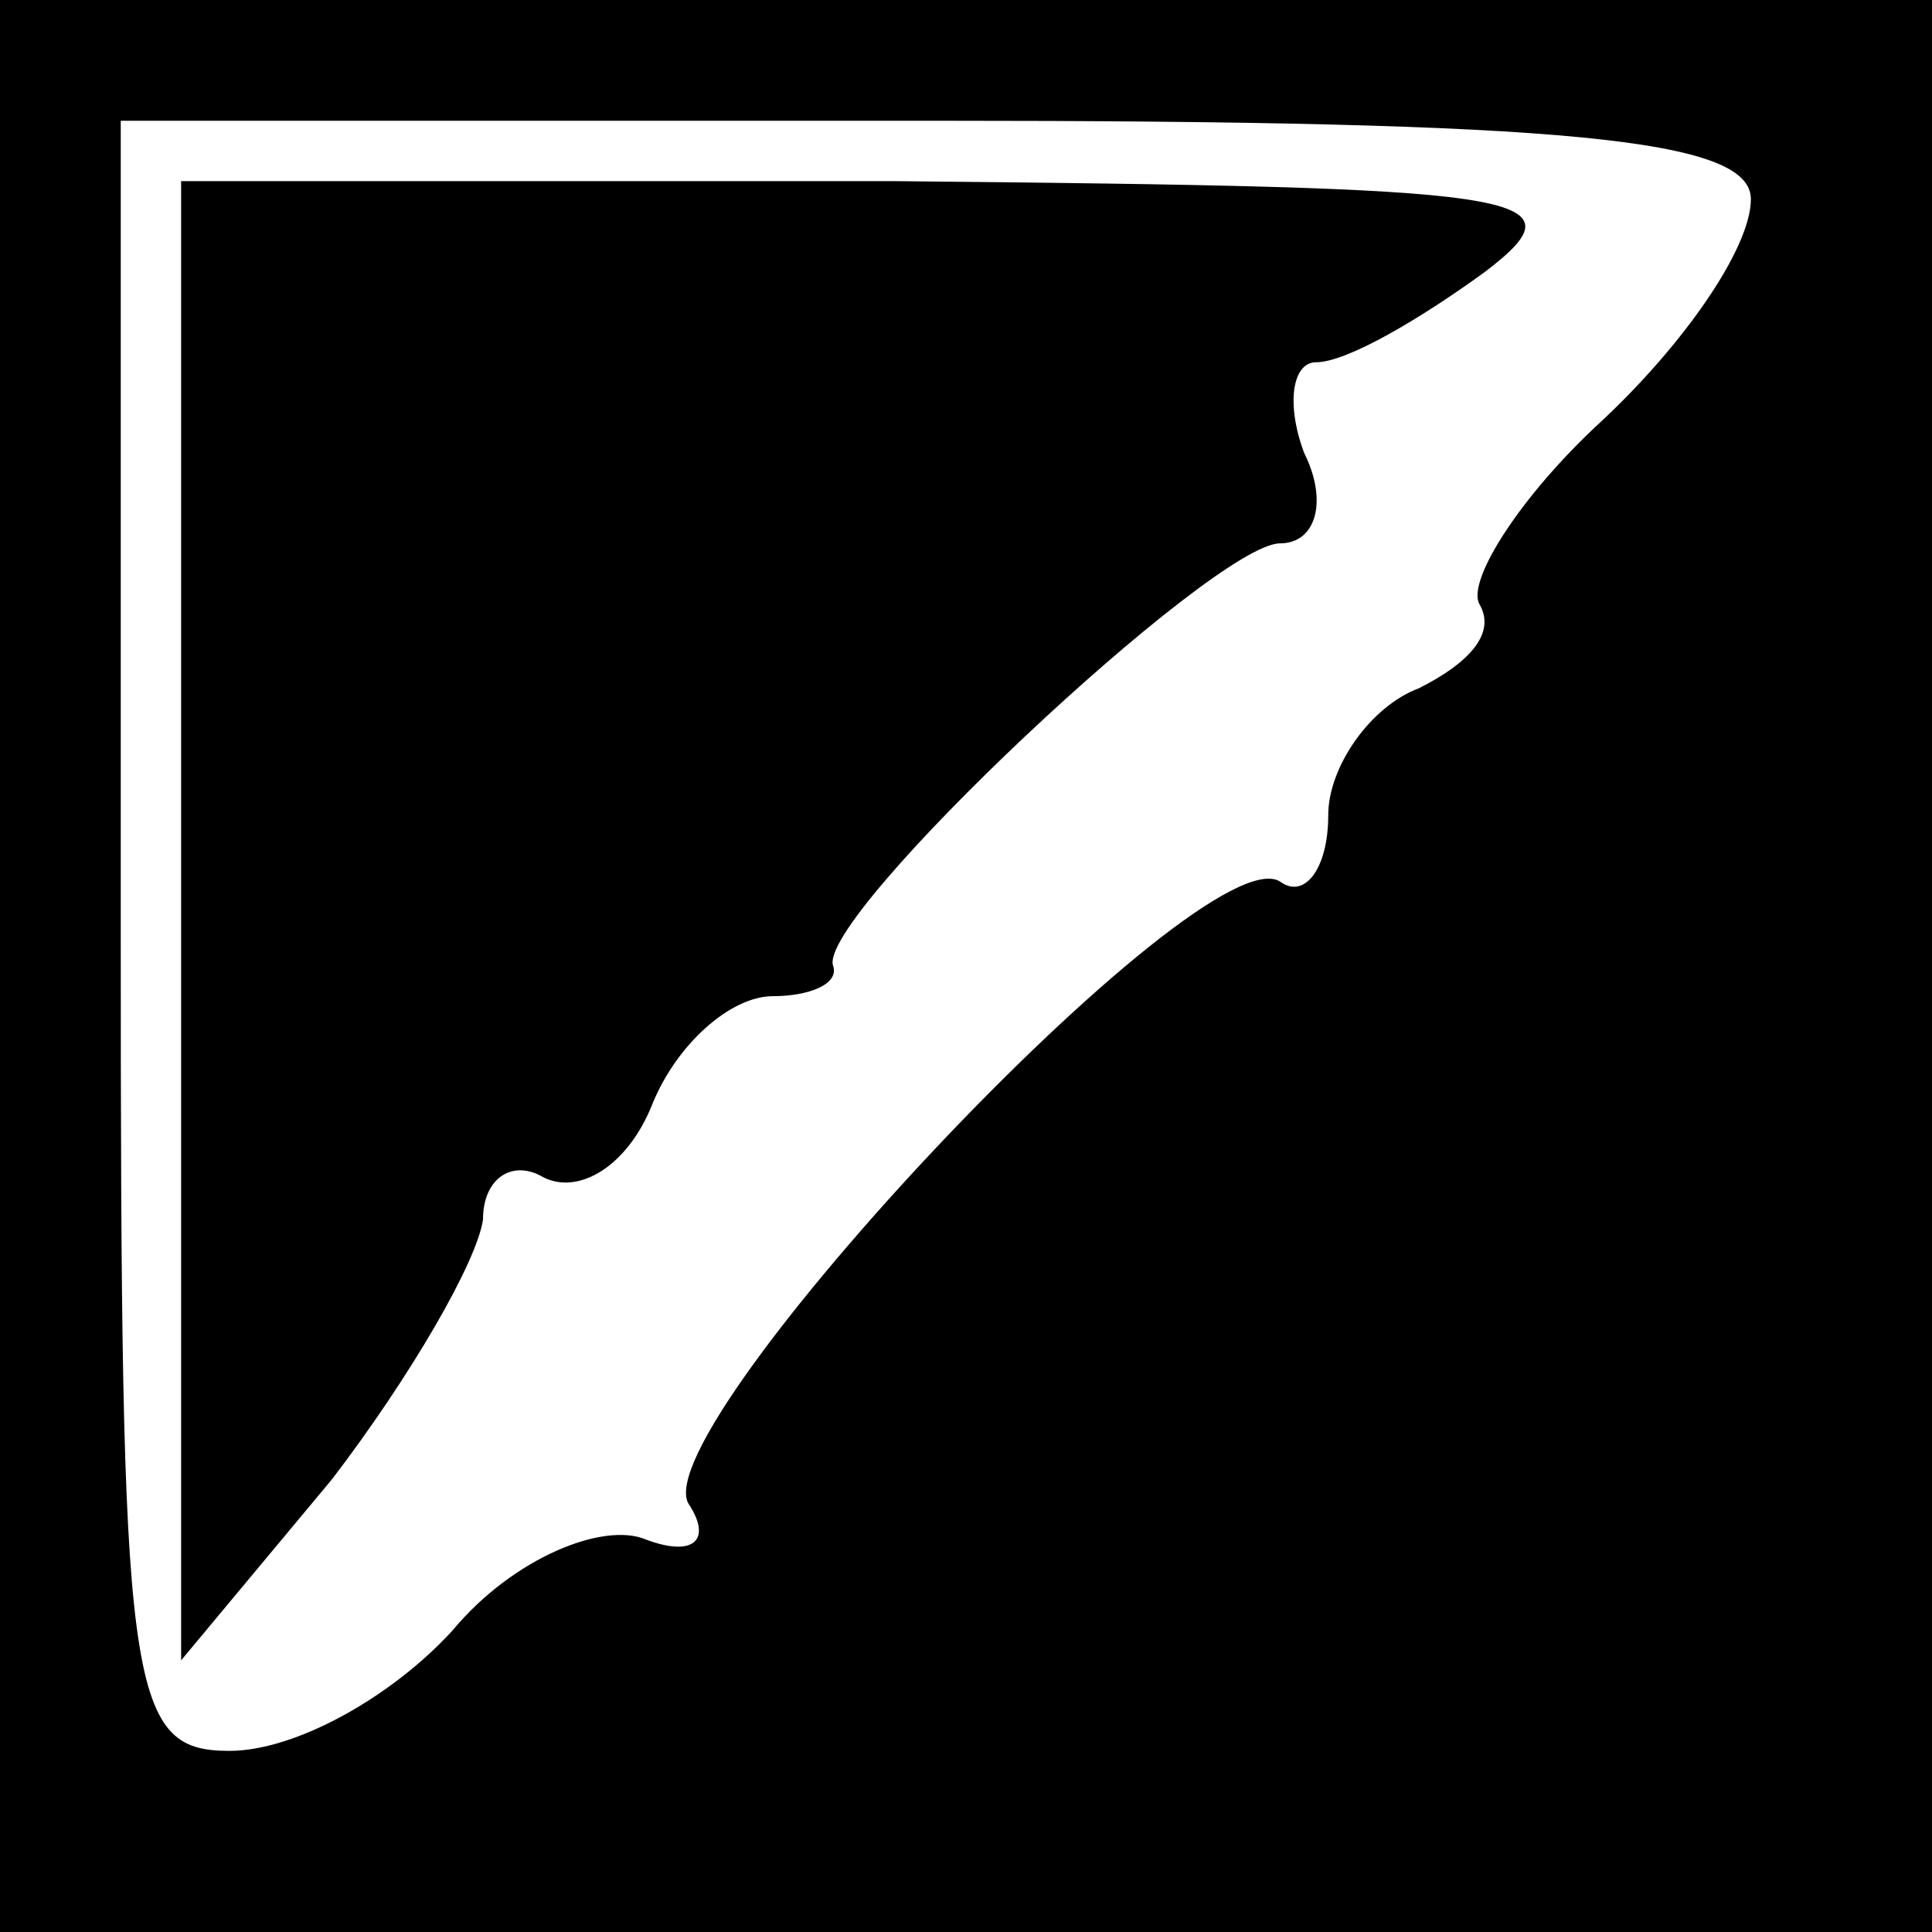 <?xml version="1.0" standalone="no"?>
<!DOCTYPE svg PUBLIC "-//W3C//DTD SVG 20010904//EN"
 "http://www.w3.org/TR/2001/REC-SVG-20010904/DTD/svg10.dtd">
<svg version="1.0" xmlns="http://www.w3.org/2000/svg"
 width="32pt" height="32pt" viewBox="0 0 32 32"
 preserveAspectRatio="xMidYMid meet">
<rect x="0" y="0" width="32" height="32" fill="#808080" stroke="none"/>
<g transform="translate(0,32) scale(0.1,-0.1)"
fill="#000000" stroke="none">
<path fill="#000000" stroke="none" d="M0 160 l0 -160 160 0 160 0 0 160 0
160 -160 0 -160 0 0 -160z"/>
<path fill="#ffffff" stroke="none" d="M290 287 c0 -8 -11 -24 -25 -37 -13
-12 -22 -26 -20 -30 3 -5 -2 -10 -10 -14 -8 -3 -15 -13 -15 -21 0 -9 -4 -14
-8 -11 -13 8 -105 -90 -98 -103 4 -6 1 -9 -7 -6 -7 3 -22 -3 -32 -15 -10 -11
-26 -20 -37 -20 -17 0 -18 10 -18 135 l0 135 135 0 c105 0 135 -3 135 -13z"/>
<path fill="#000000" stroke="none" d="M30 168 l0 -123 25 30 c13 17 24 36 25
43 0 7 5 10 10 7 6 -3 14 2 18 12 4 10 13 18 20 18 6 0 11 2 10 5 -3 8 63 70
74 70 6 0 8 7 4 15 -3 8 -2 15 2 15 5 0 17 7 28 15 17 13 7 14 -98 15 l-118 0
0 -122z"/>
</g>
</svg>
